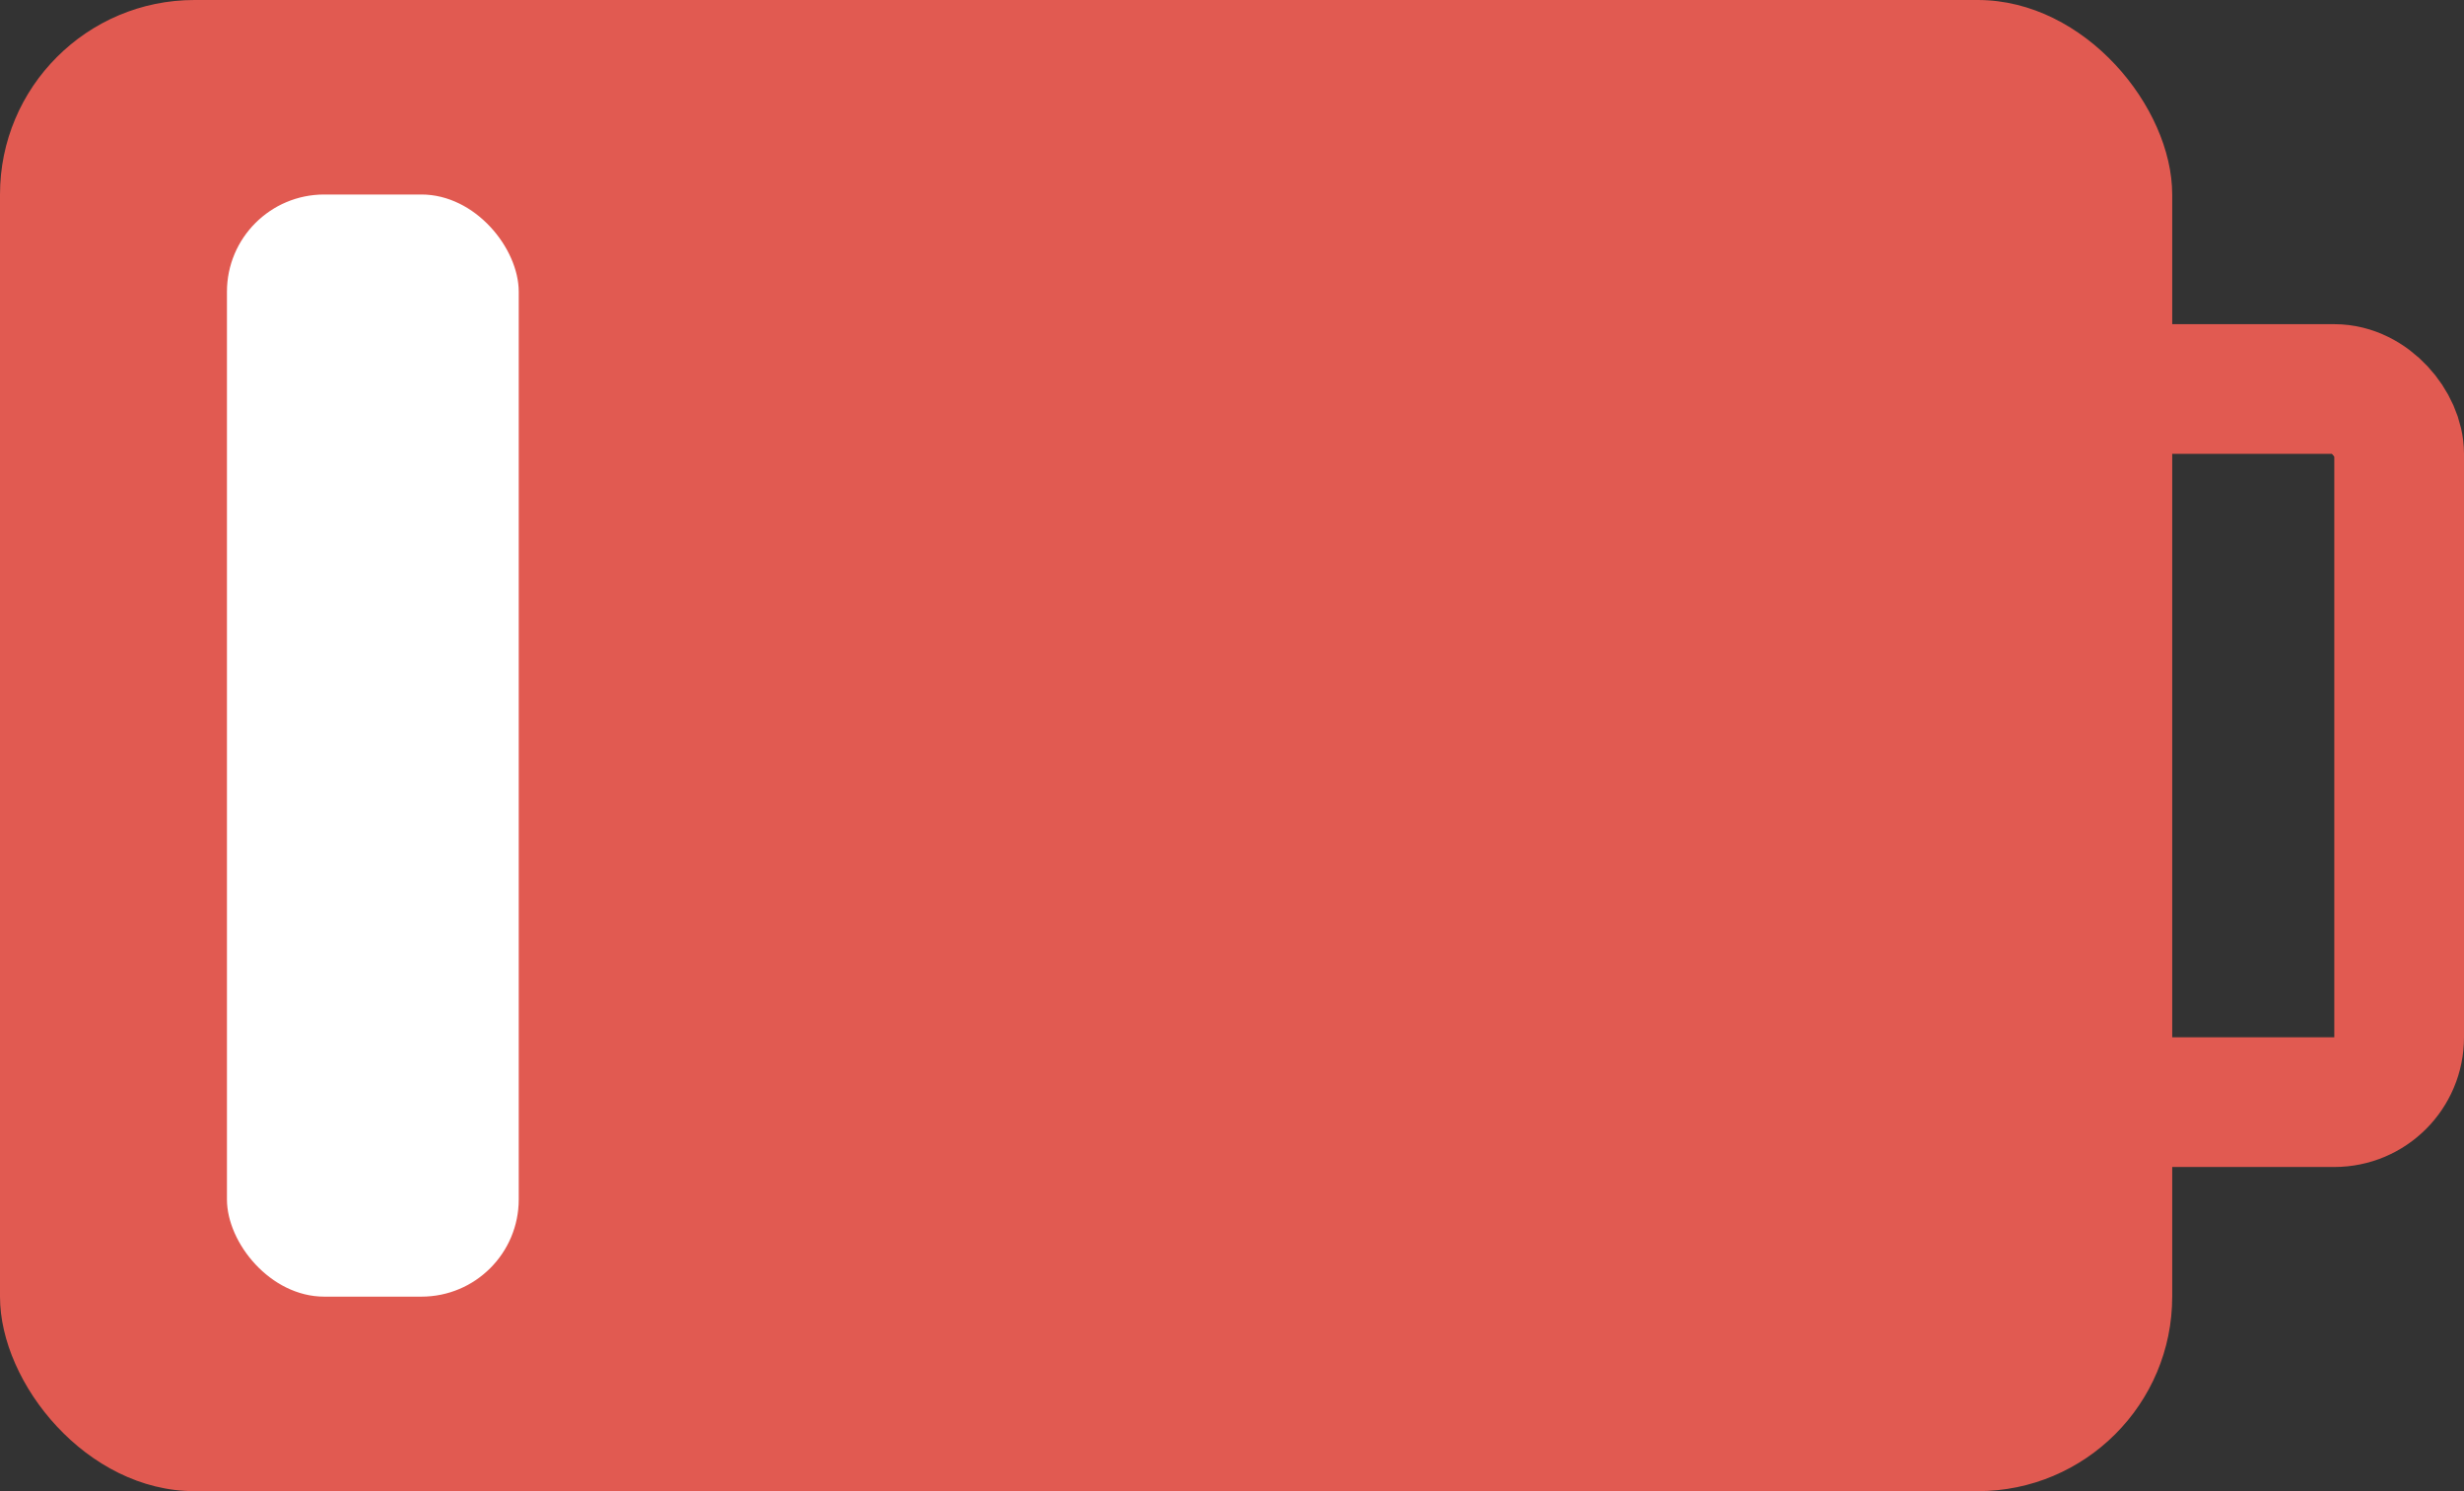 <svg width="76" height="46" viewBox="0 0 76 46" fill="none" xmlns="http://www.w3.org/2000/svg">
<rect x="0" y="0" width="76" height="46" fill="#333333" stroke="none"/>
<rect width="67" height="46" rx="6" fill="#E15A51"/>
<rect x="47" y="12" width="27" height="22" rx="2" stroke="#E15A51" stroke-width="4"/>
<rect x="7" y="6" width="9" height="34" rx="3" fill="white"/>
</svg>
